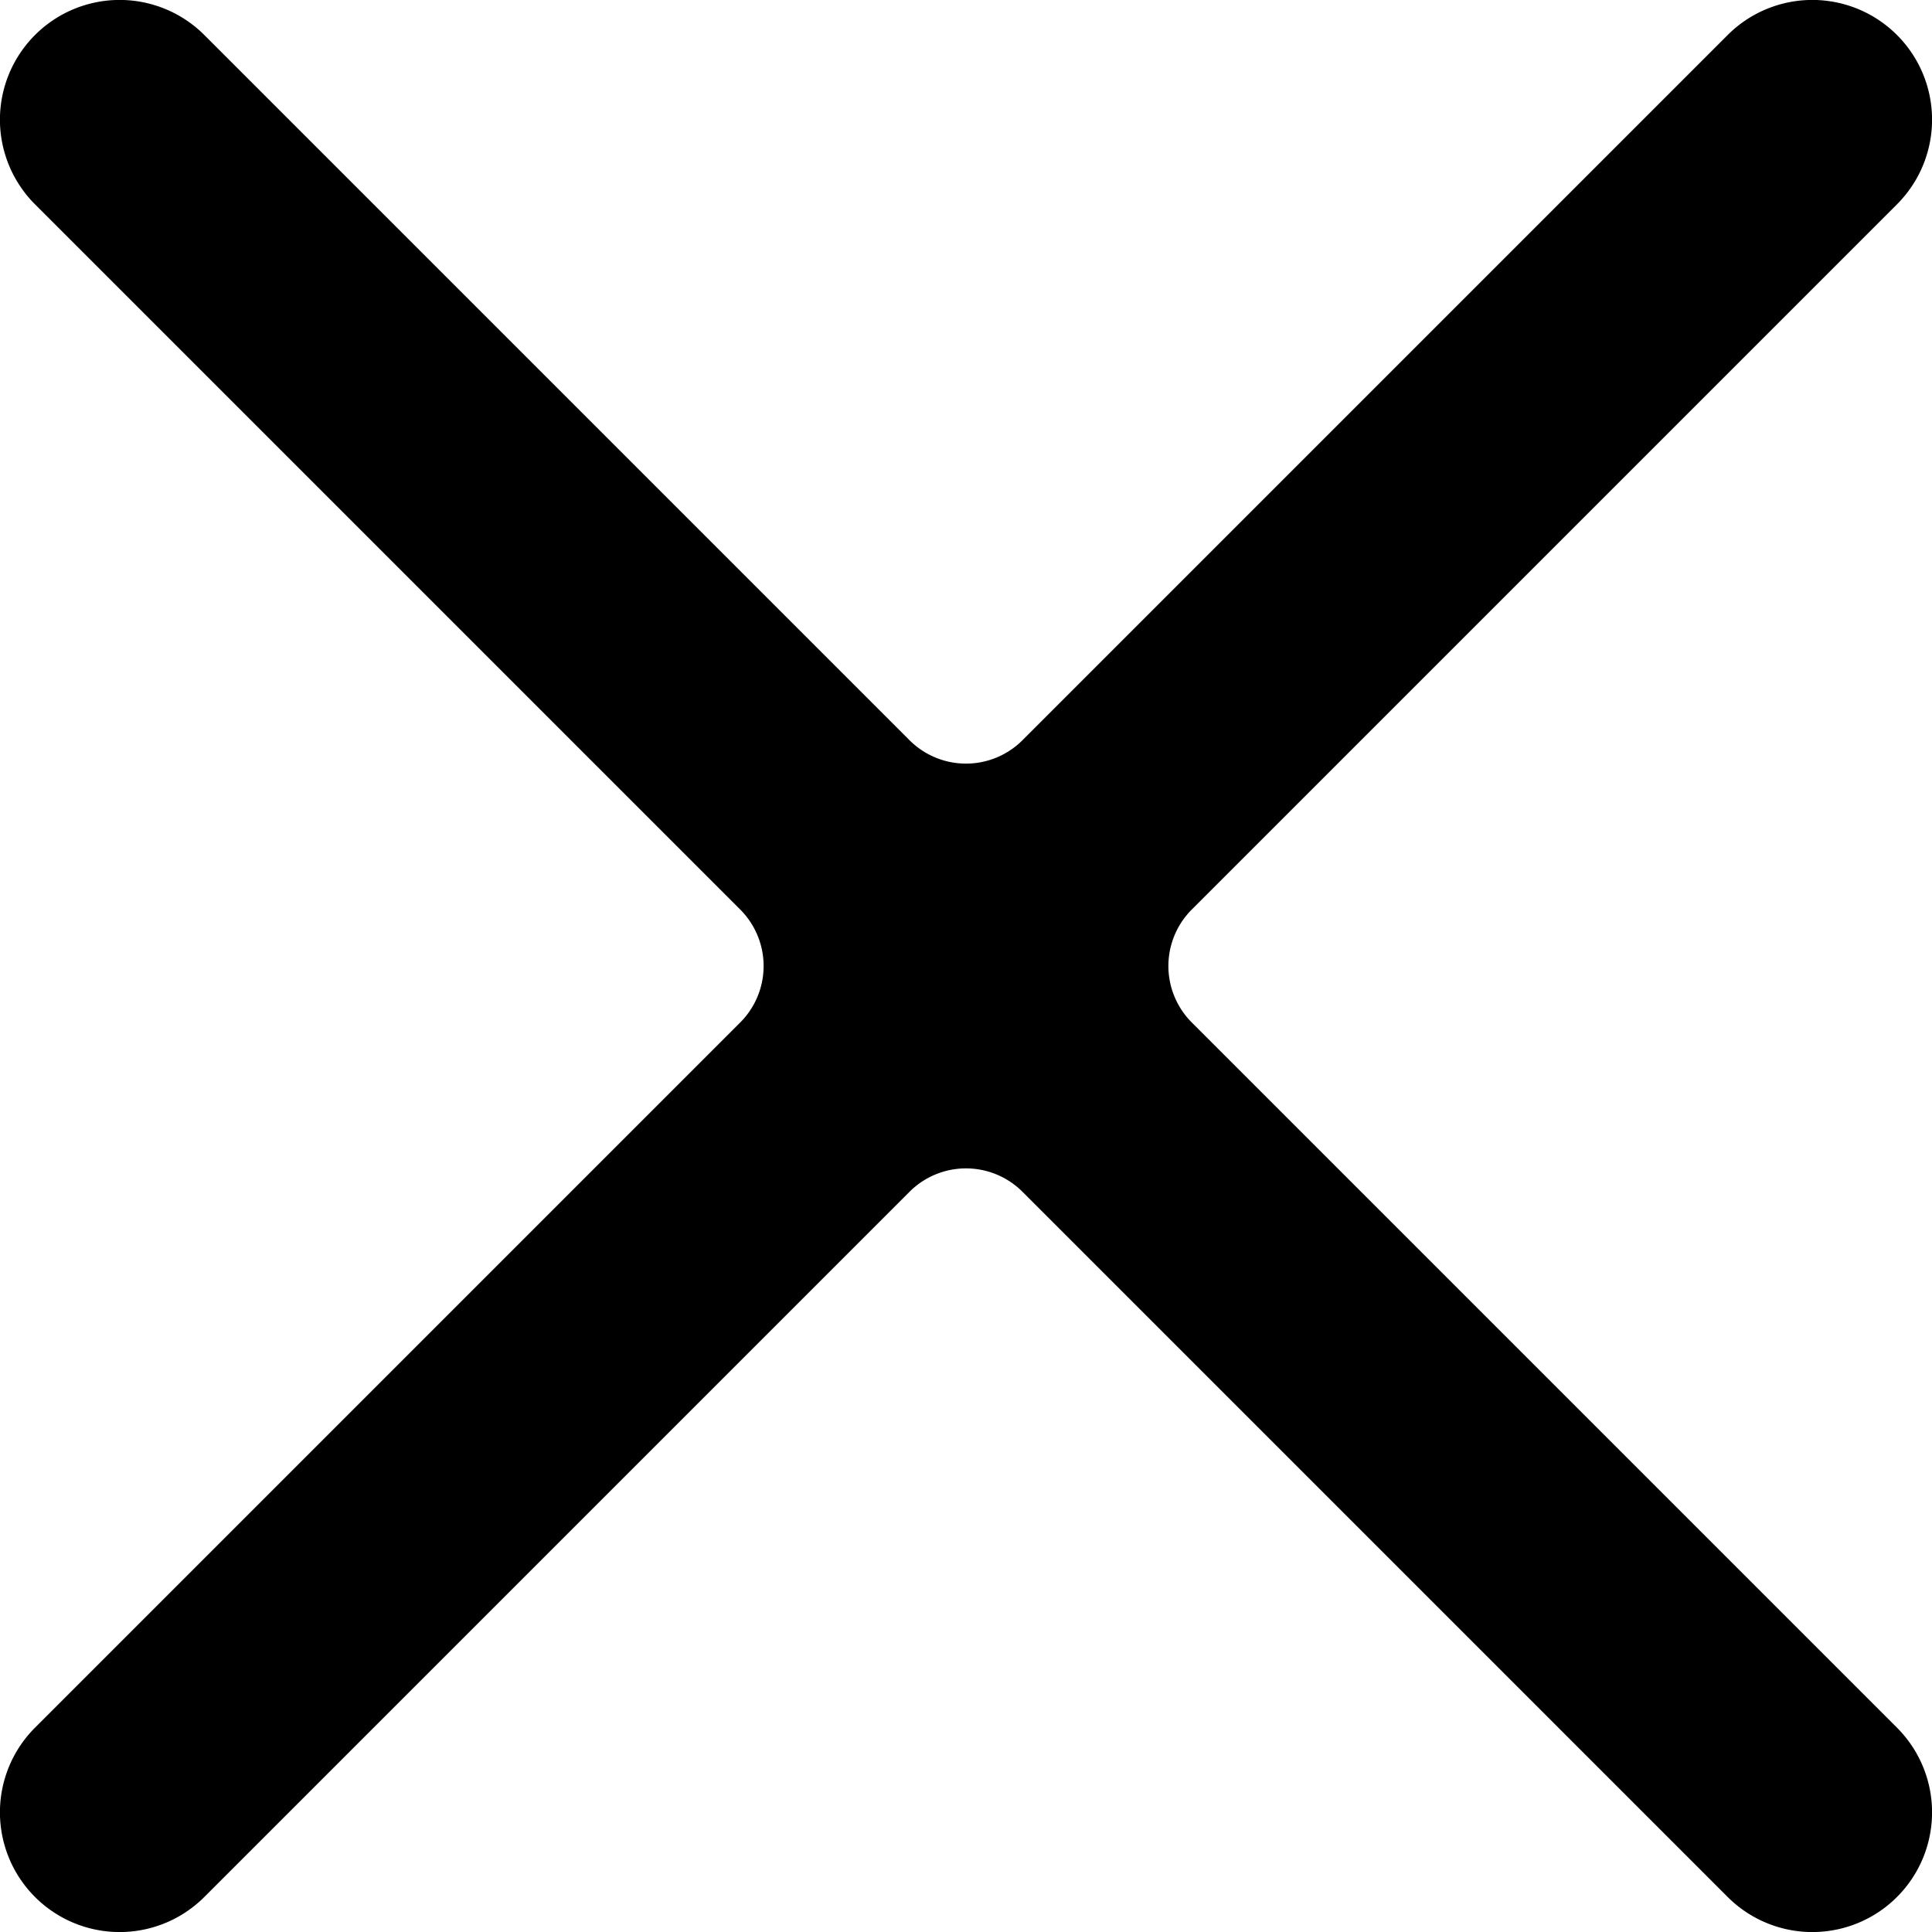 <svg xmlns="http://www.w3.org/2000/svg" width="14.127" height="14.127" viewBox="0 0 14.127 14.127">
  <path id="Path_384" data-name="Path 384" d="M286.055,214.816l-5.157-5.157a.875.875,0,0,0-1.238,1.238l5.157,5.157a.584.584,0,0,1,0,.825l-5.157,5.157a.875.875,0,0,0,1.238,1.238l5.157-5.157a.584.584,0,0,1,.825,0l5.157,5.157a.875.875,0,0,0,1.238-1.238l-5.157-5.157a.584.584,0,0,1,0-.825l5.157-5.157a.875.875,0,0,0-1.238-1.238l-5.157,5.157A.584.584,0,0,1,286.055,214.816Z" transform="translate(-279.404 -209.403)"/>
</svg>
